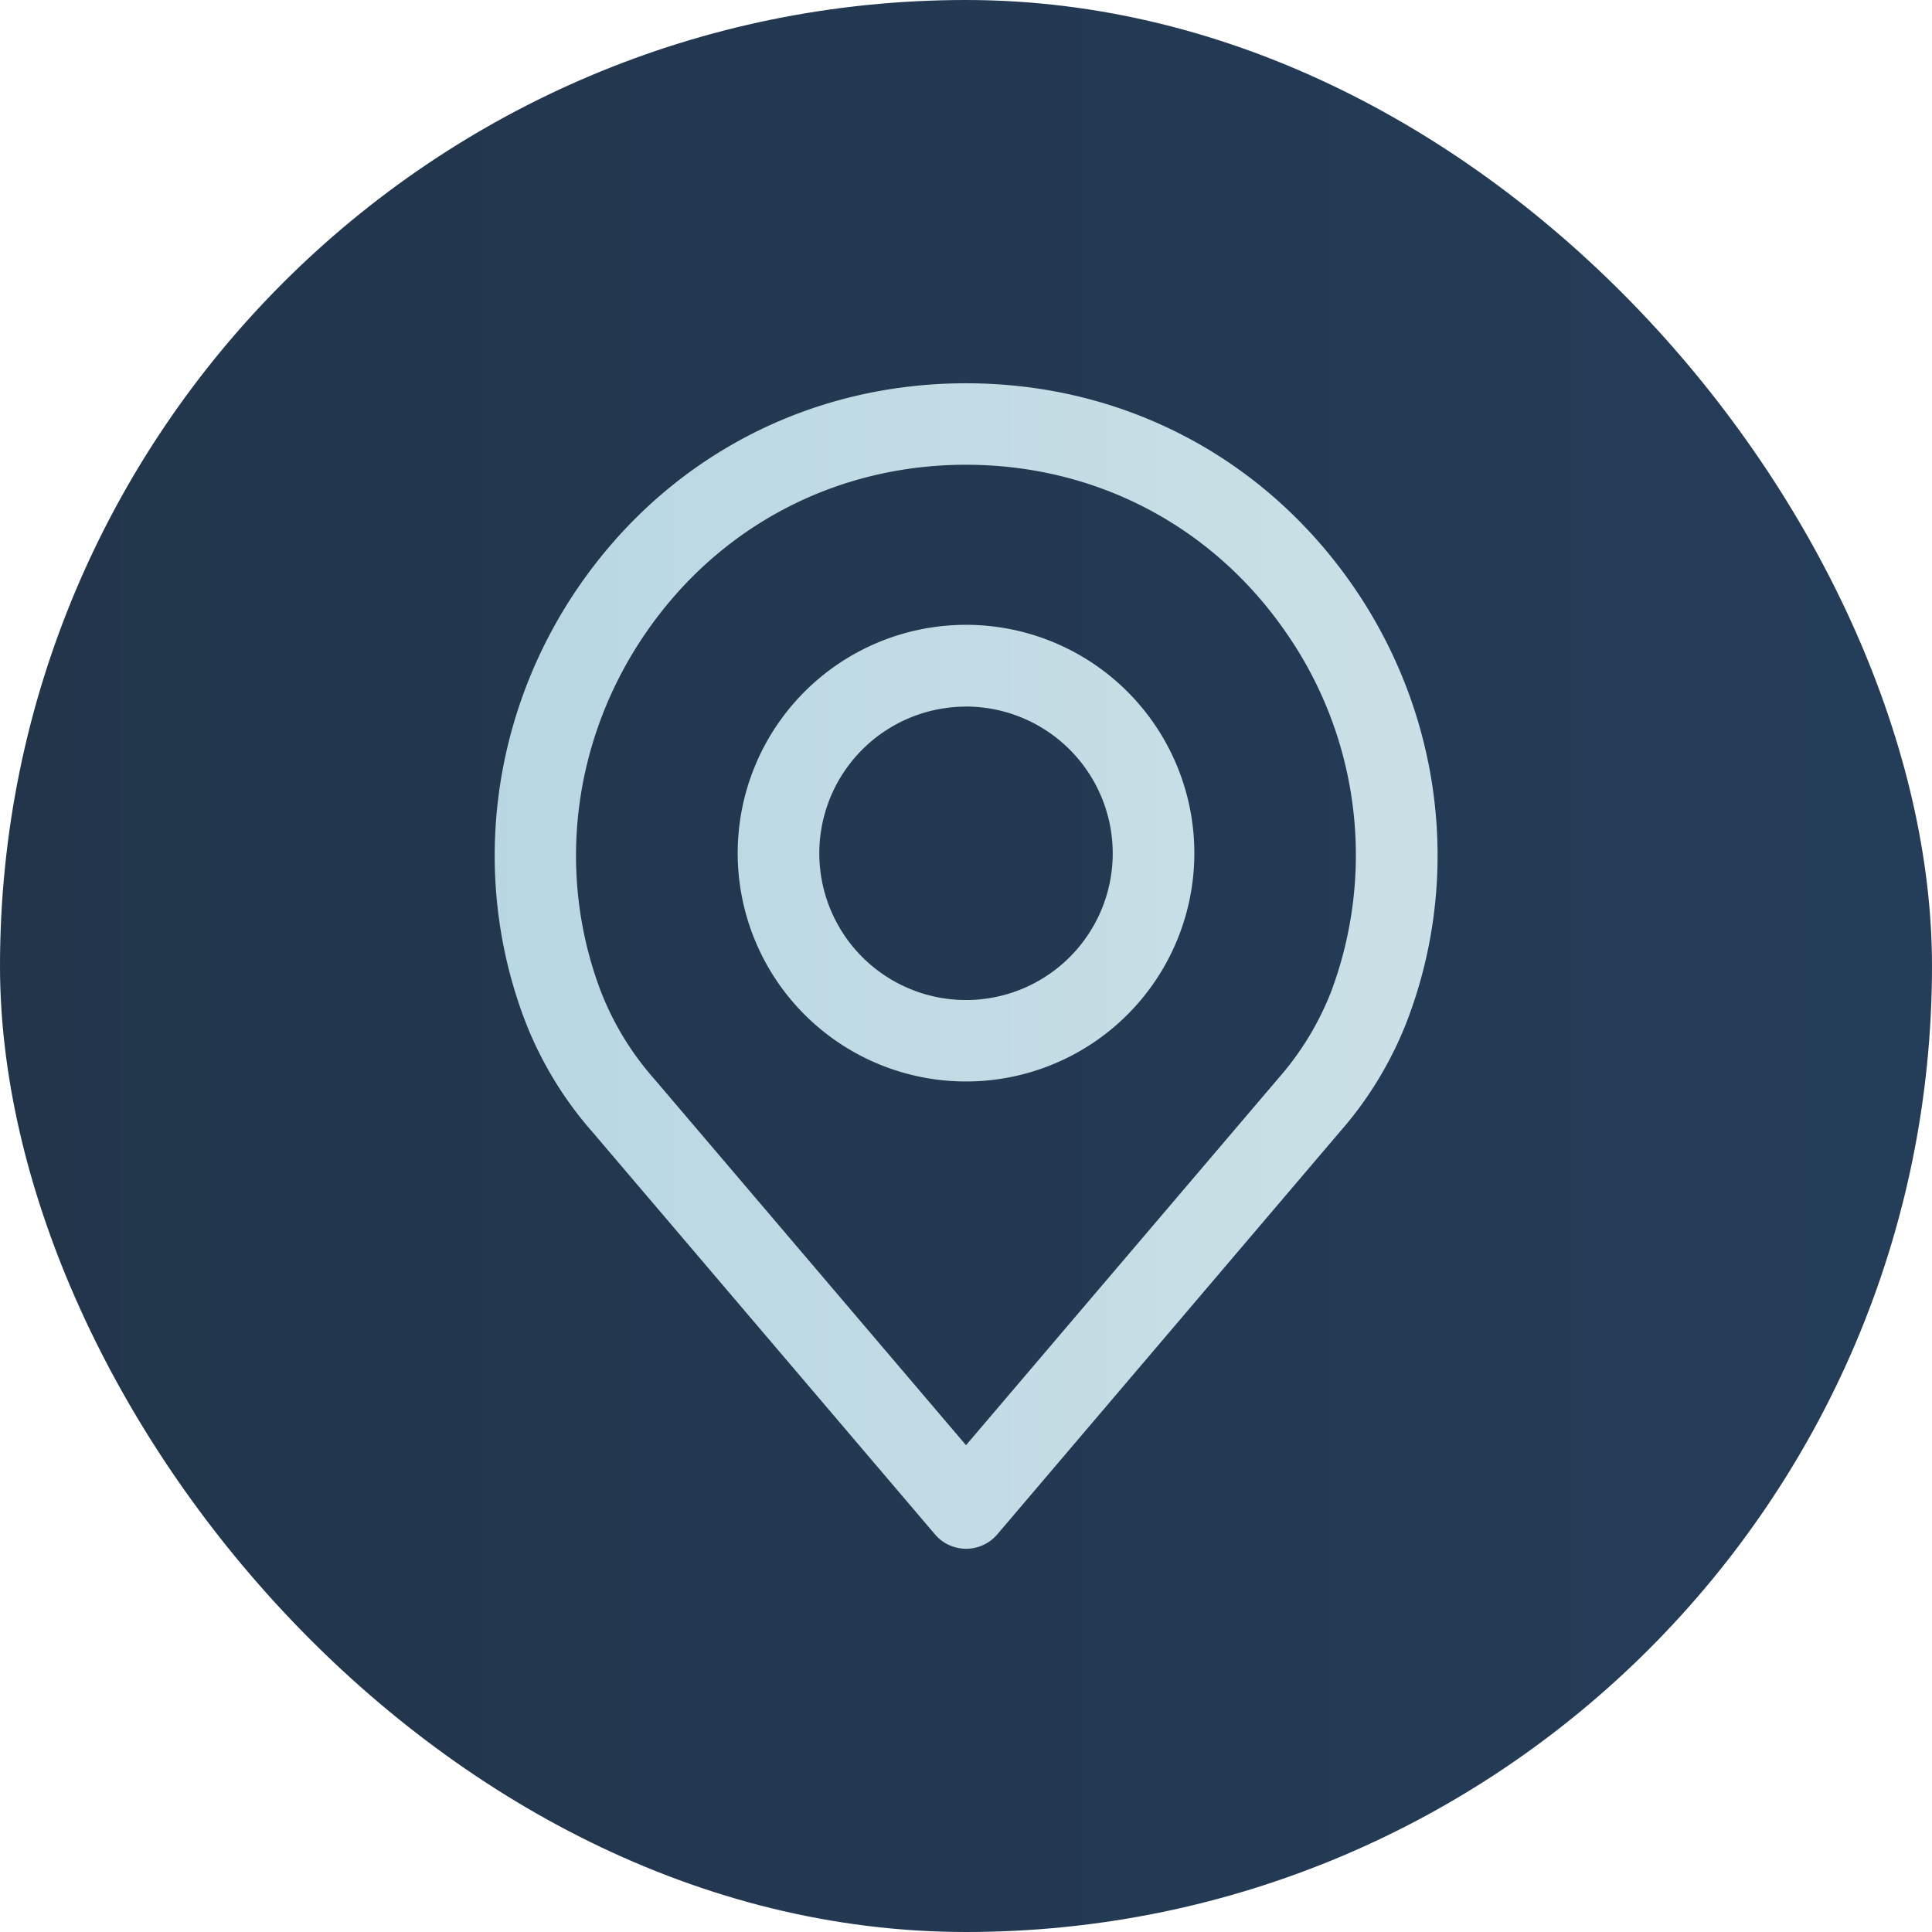 <svg id="Calque_1" data-name="Calque 1" xmlns="http://www.w3.org/2000/svg" xmlns:xlink="http://www.w3.org/1999/xlink" viewBox="0 0 566.93 566.93"><defs><style>.cls-1{fill:url(#Dégradé_sans_nom_8);}.cls-2{fill:url(#Dégradé_sans_nom_15);}.cls-3{fill:url(#Dégradé_sans_nom_15-2);}</style><linearGradient id="Dégradé_sans_nom_8" y1="283.46" x2="566.93" y2="283.46" gradientUnits="userSpaceOnUse"><stop offset="0" stop-color="#22354b"/><stop offset="1" stop-color="#243d59"/></linearGradient><linearGradient id="Dégradé_sans_nom_15" x1="133.36" y1="283.39" x2="417.37" y2="283.39" gradientUnits="userSpaceOnUse"><stop offset="0" stop-color="#b7d7e3"/><stop offset="1" stop-color="#cbe0e6"/></linearGradient><linearGradient id="Dégradé_sans_nom_15-2" x1="133.36" y1="250.3" x2="417.37" y2="250.3" xlink:href="#Dégradé_sans_nom_15"/></defs><title>REGION</title><rect class="cls-1" width="566.93" height="566.93" rx="283.46" ry="283.46"/><path class="cls-2" d="M283.45,454.39a12,12,0,0,1-9.1-4.21l-100.45-118a108.61,108.61,0,0,1-20-33.1C138,257,144,209.45,169.94,171.85c26.1-37.79,67.48-59.46,113.51-59.46S370.86,134.06,397,171.85c26,37.6,32,85.19,16,127.32a108.91,108.91,0,0,1-20,33.05l-100.42,118A12,12,0,0,1,283.45,454.39Zm0-318.09c-38.06,0-72.26,17.91-93.84,49.15s-26.51,70.49-13.36,105.27a85.61,85.61,0,0,0,15.8,25.91L283.45,424,374.8,316.7a.18.18,0,0,1,.05-.07,85.6,85.6,0,0,0,15.78-25.83A114.29,114.29,0,0,0,377.3,185.45C355.72,154.21,321.51,136.3,283.45,136.3Z" transform="translate(0.02 0.08)"/><path class="cls-3" d="M283.45,317.27a67,67,0,1,1,67-67A67,67,0,0,1,283.45,317.27Zm0-110A43.05,43.05,0,1,0,326.5,250.3,43.11,43.11,0,0,0,283.45,207.25Z" transform="translate(0.02 0.08)"/></svg>